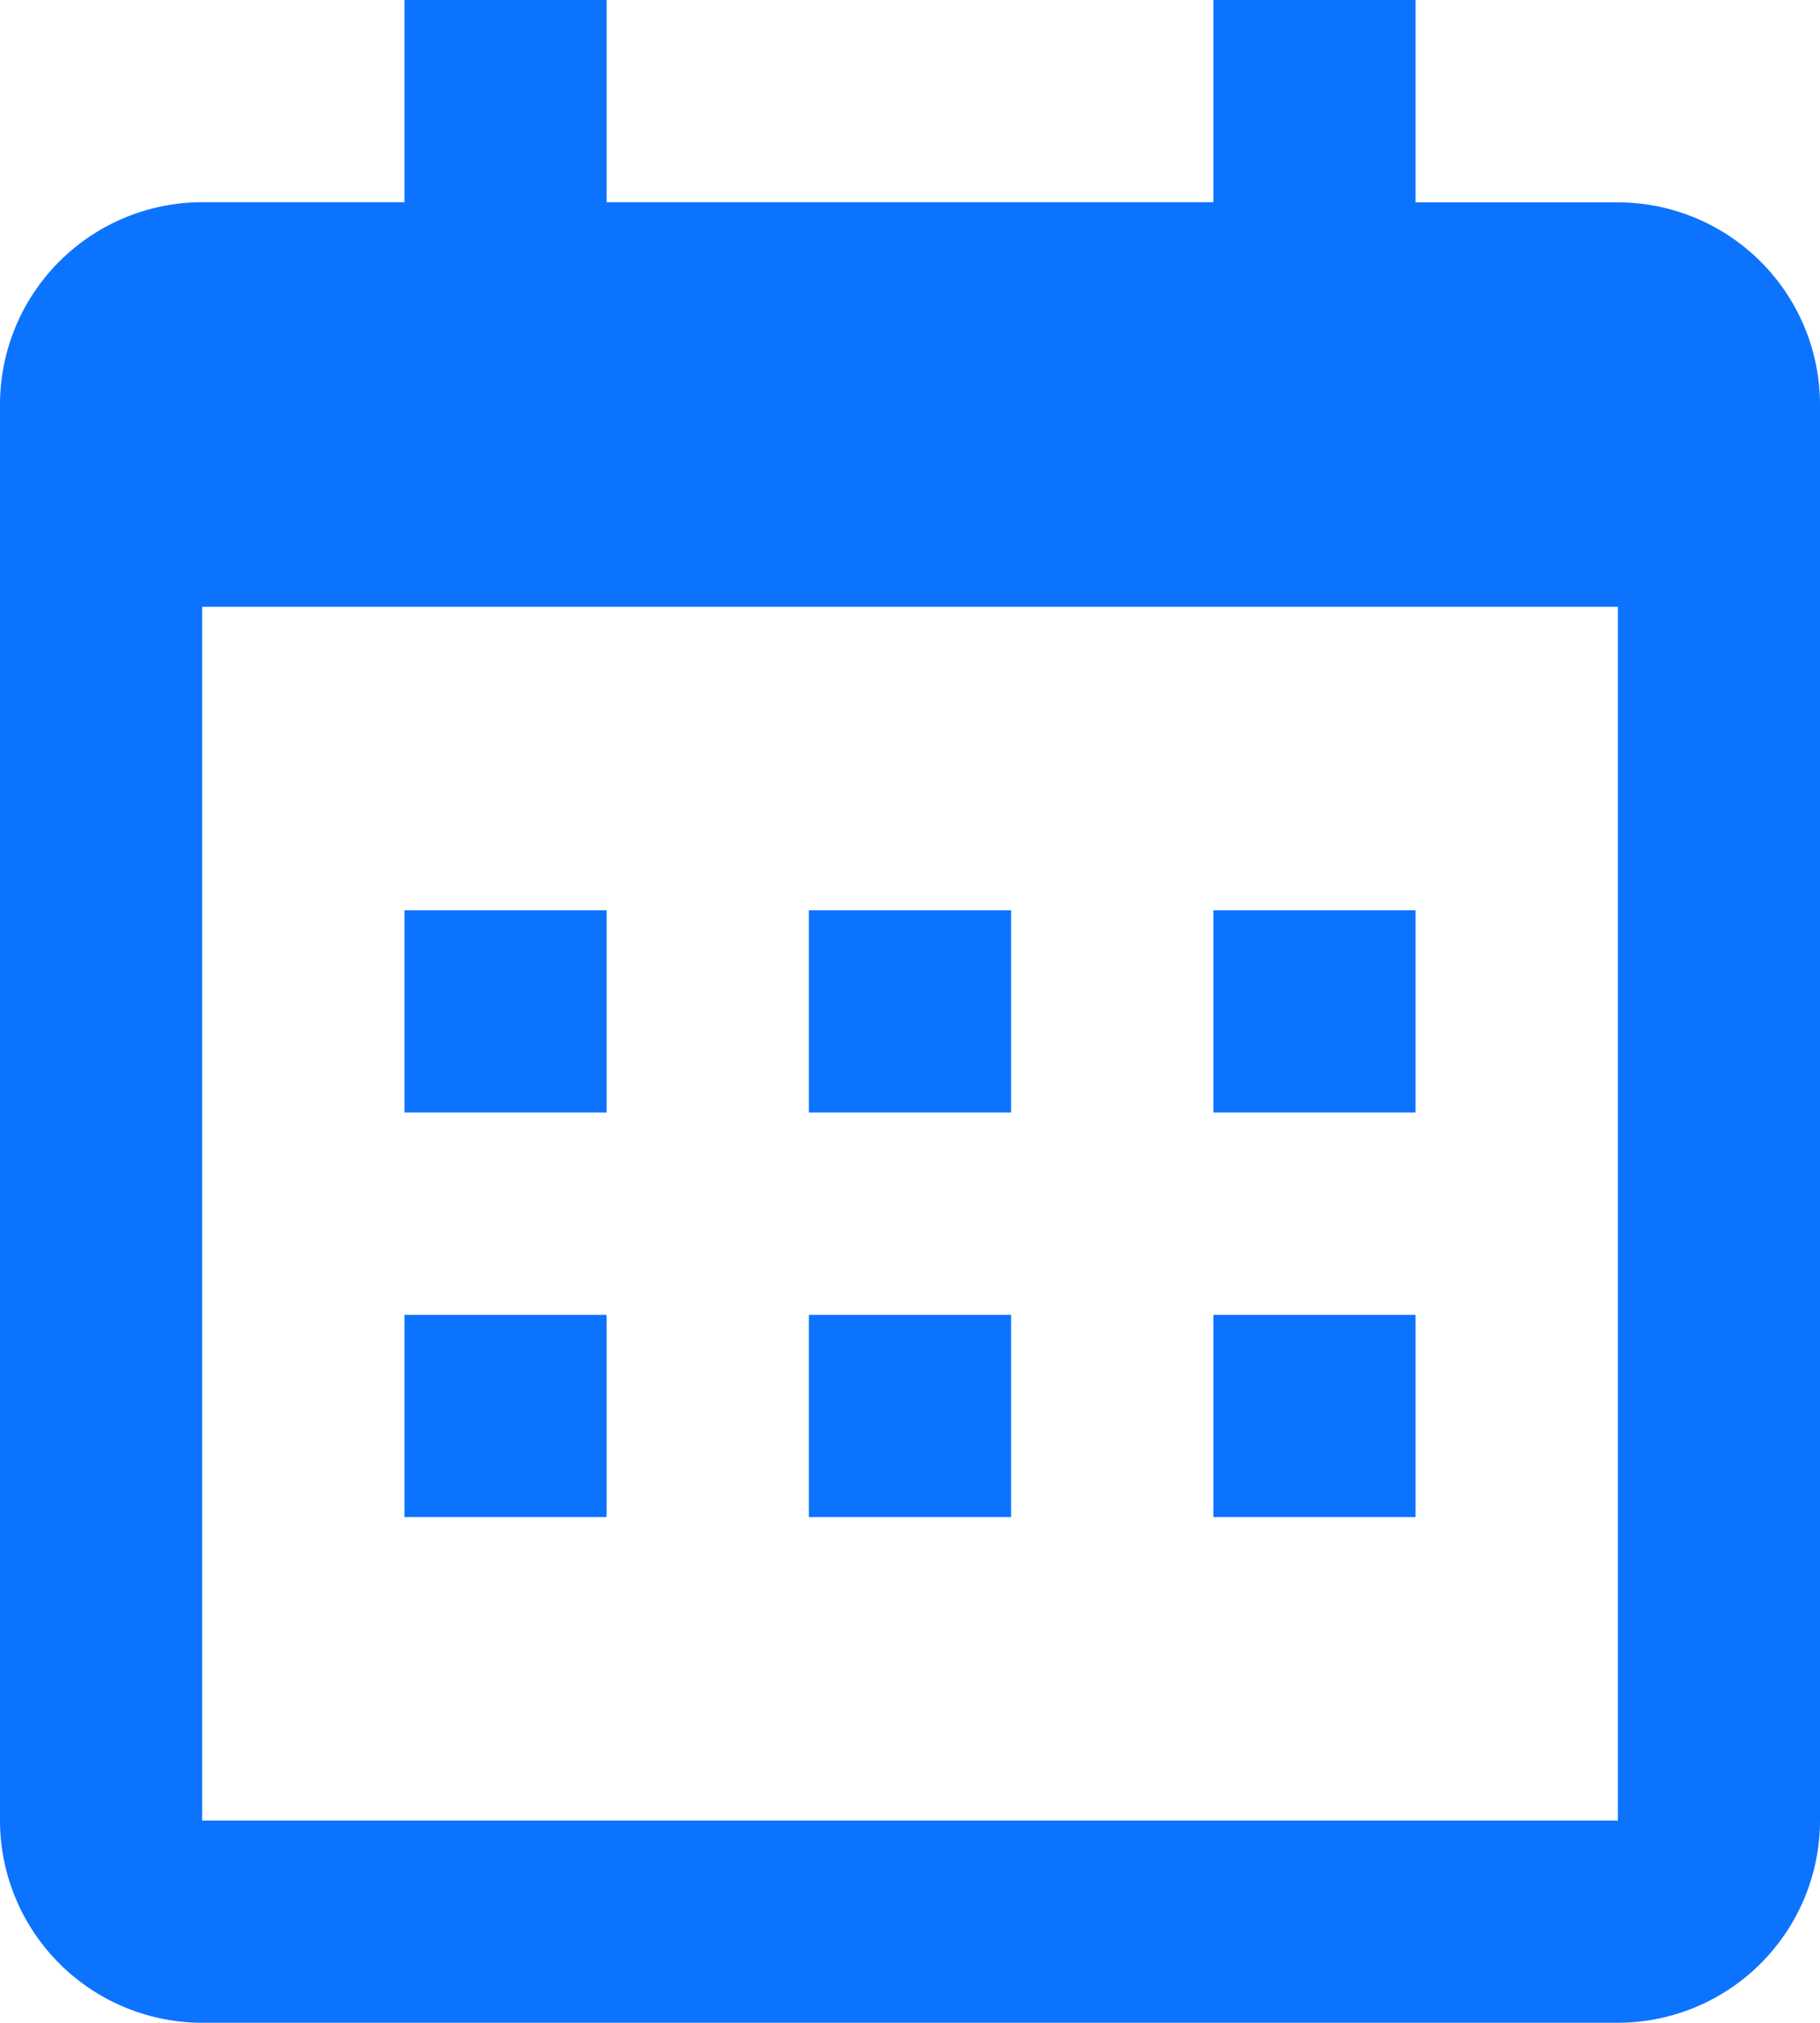<svg id="bx-calendar" xmlns="http://www.w3.org/2000/svg" width="13" height="14.444" viewBox="0 0 13 14.444">
  <path id="Path_172" data-name="Path 172" d="M10.5,16.5h1.444v1.444H10.5Zm0,2.889h1.444v1.444H10.5ZM13.389,16.5h1.444v1.444H13.389Zm0,2.889h1.444v1.444H13.389ZM16.278,16.5h1.444v1.444H16.278Zm0,2.889h1.444v1.444H16.278Z" transform="translate(-7.611 -10)" fill="#0c73ff"/>
  <path id="Path_173" data-name="Path 173" d="M5.944,17.444H16.056A1.446,1.446,0,0,0,17.5,16V5.889a1.446,1.446,0,0,0-1.444-1.444H14.611V3H13.167V4.444H8.833V3H7.389V4.444H5.944A1.446,1.446,0,0,0,4.5,5.889V16A1.446,1.446,0,0,0,5.944,17.444ZM16.056,7.333V16H5.944V7.333Z" transform="translate(-4.5 -3)" fill="#0c73ff"/>
</svg>
